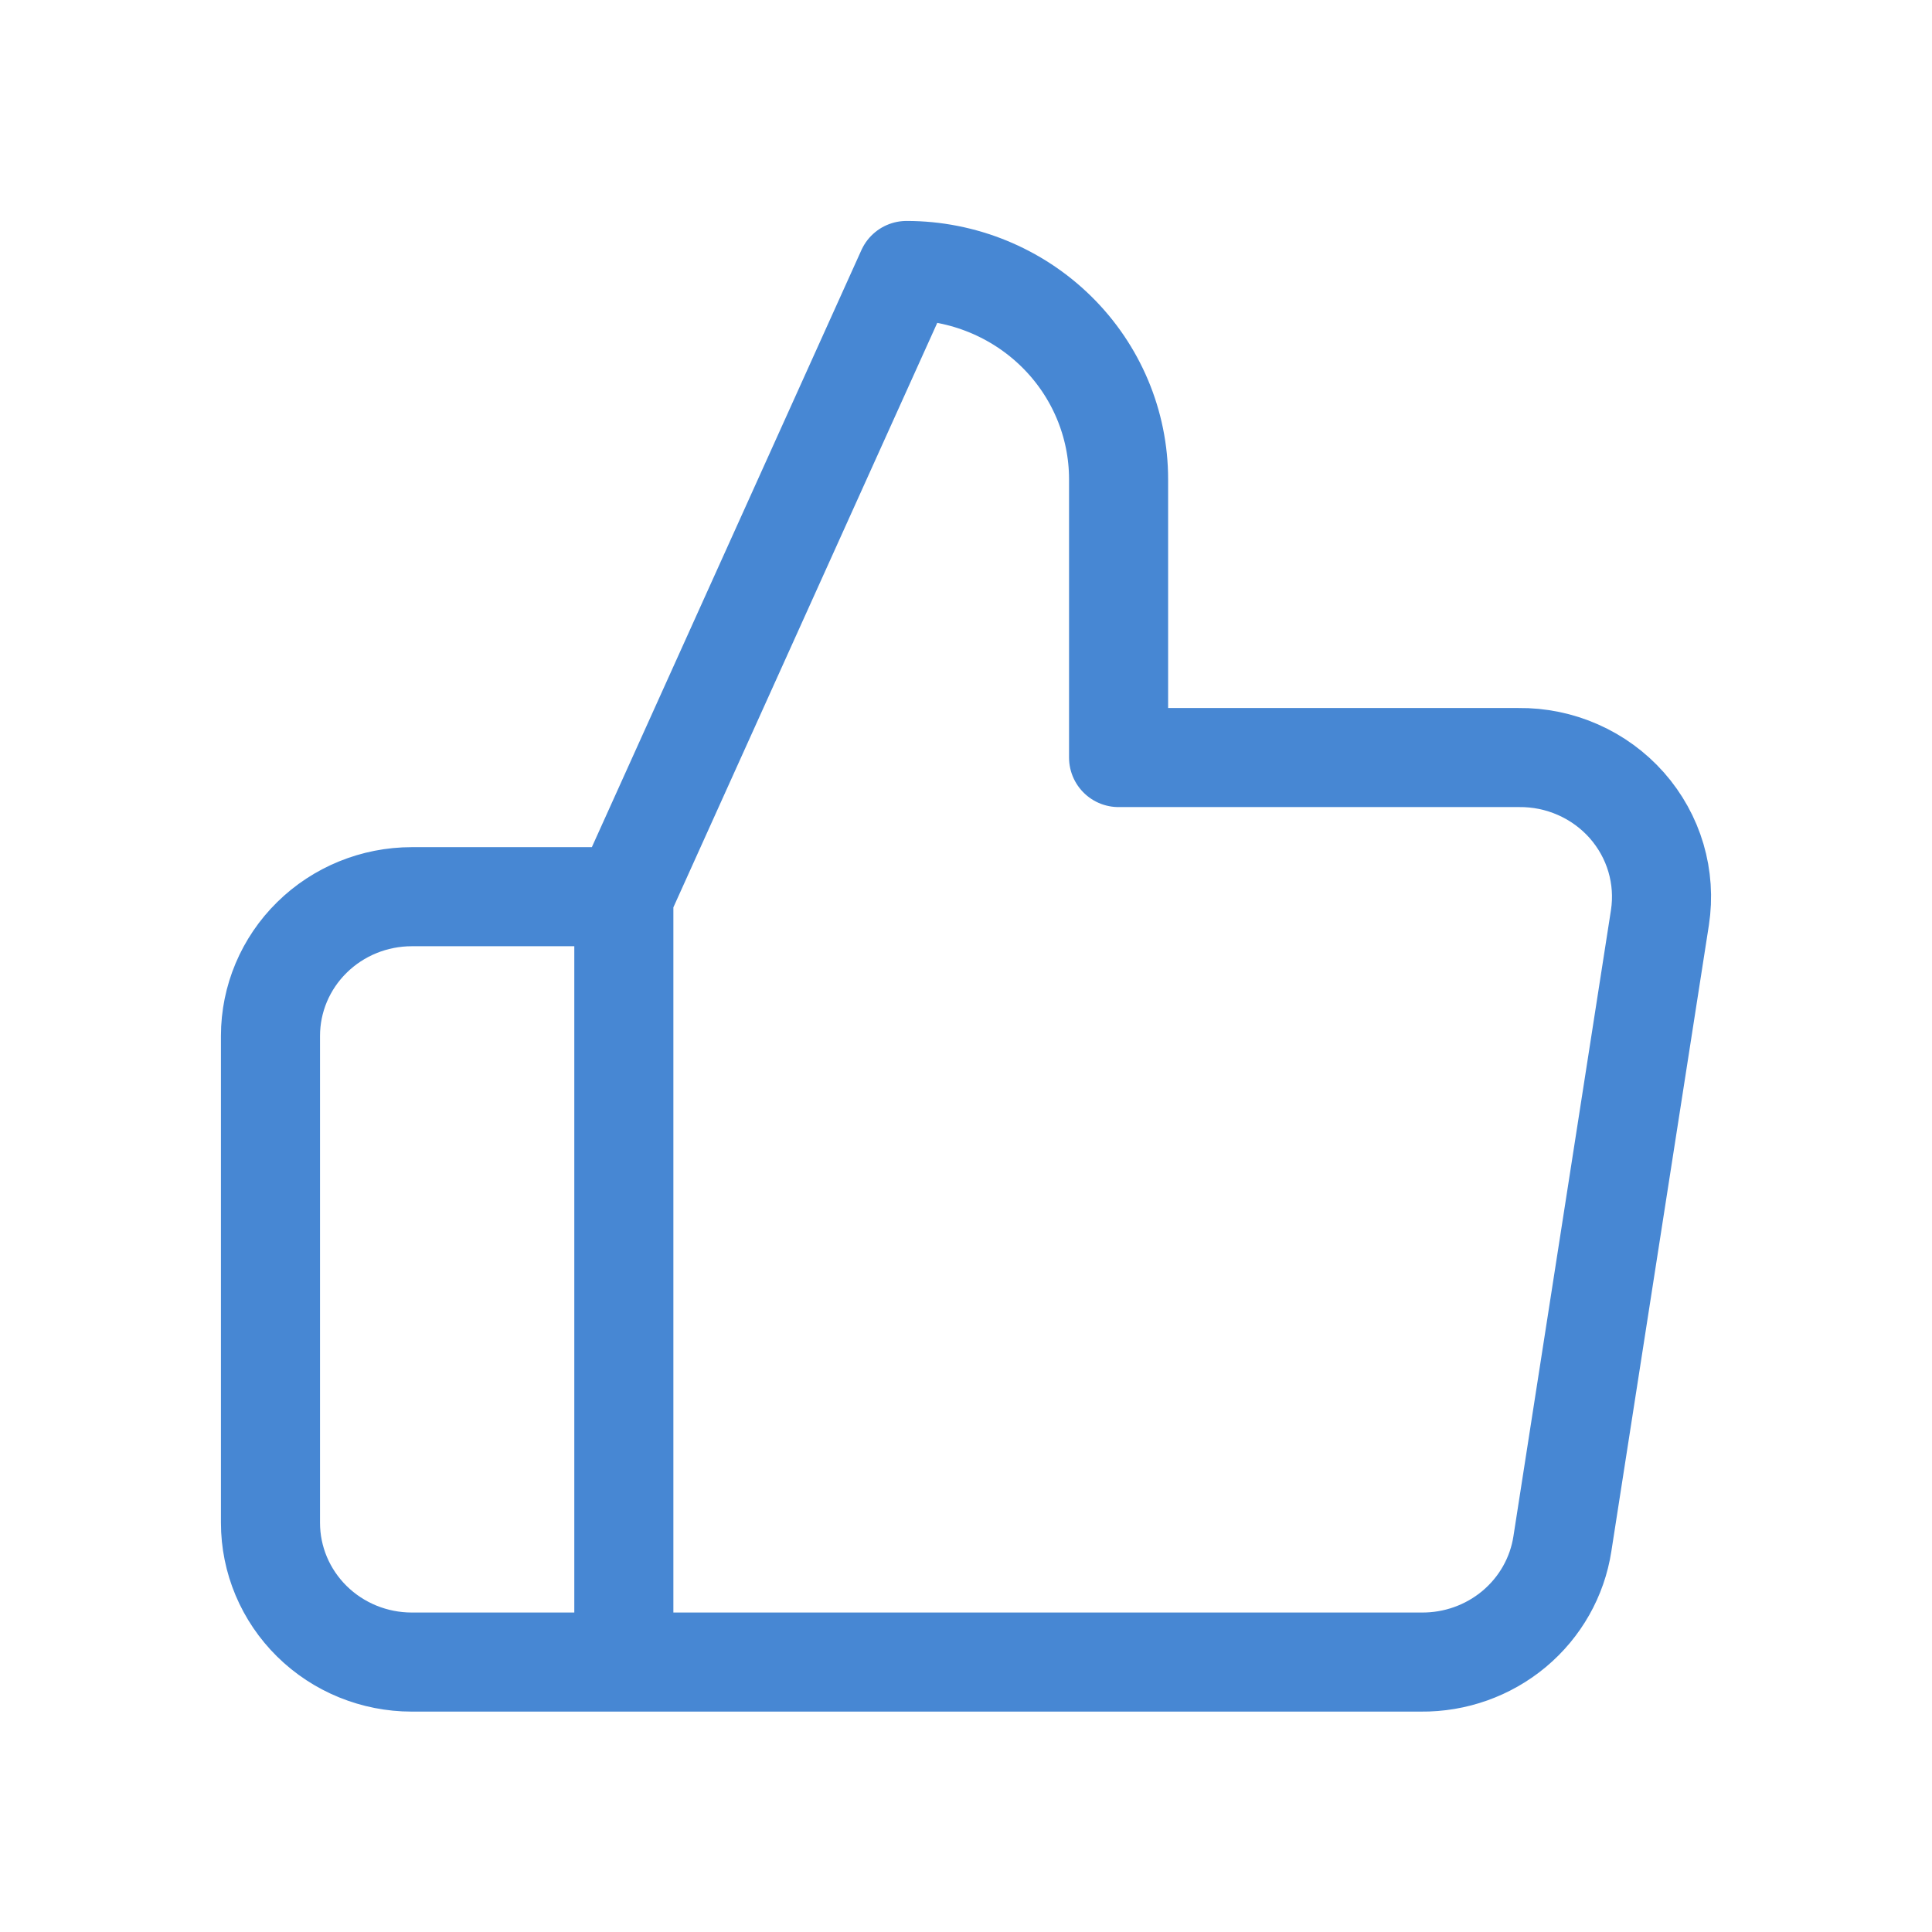 <svg width="39" height="39" viewBox="0 0 39 39" fill="none" xmlns="http://www.w3.org/2000/svg">
<path d="M12.593 33.551H8.313C7.556 33.551 6.831 33.255 6.296 32.728C5.761 32.201 5.46 31.486 5.46 30.741V20.91C5.46 20.165 5.761 19.45 6.296 18.924C6.831 18.397 7.556 18.101 8.313 18.101H12.593M22.58 15.292V9.674C22.58 8.556 22.129 7.484 21.326 6.694C20.523 5.904 19.435 5.46 18.3 5.46L12.593 18.101V33.551H28.686C29.374 33.558 30.041 33.321 30.566 32.882C31.09 32.443 31.436 31.833 31.539 31.163L33.508 18.522C33.57 18.119 33.542 17.708 33.427 17.317C33.312 16.926 33.111 16.565 32.84 16.257C32.568 15.95 32.232 15.704 31.855 15.538C31.478 15.371 31.068 15.287 30.654 15.292H22.58Z" stroke="#4787D3" stroke-width="2.0" stroke-linecap="round" stroke-linejoin="round"/>
</svg>
